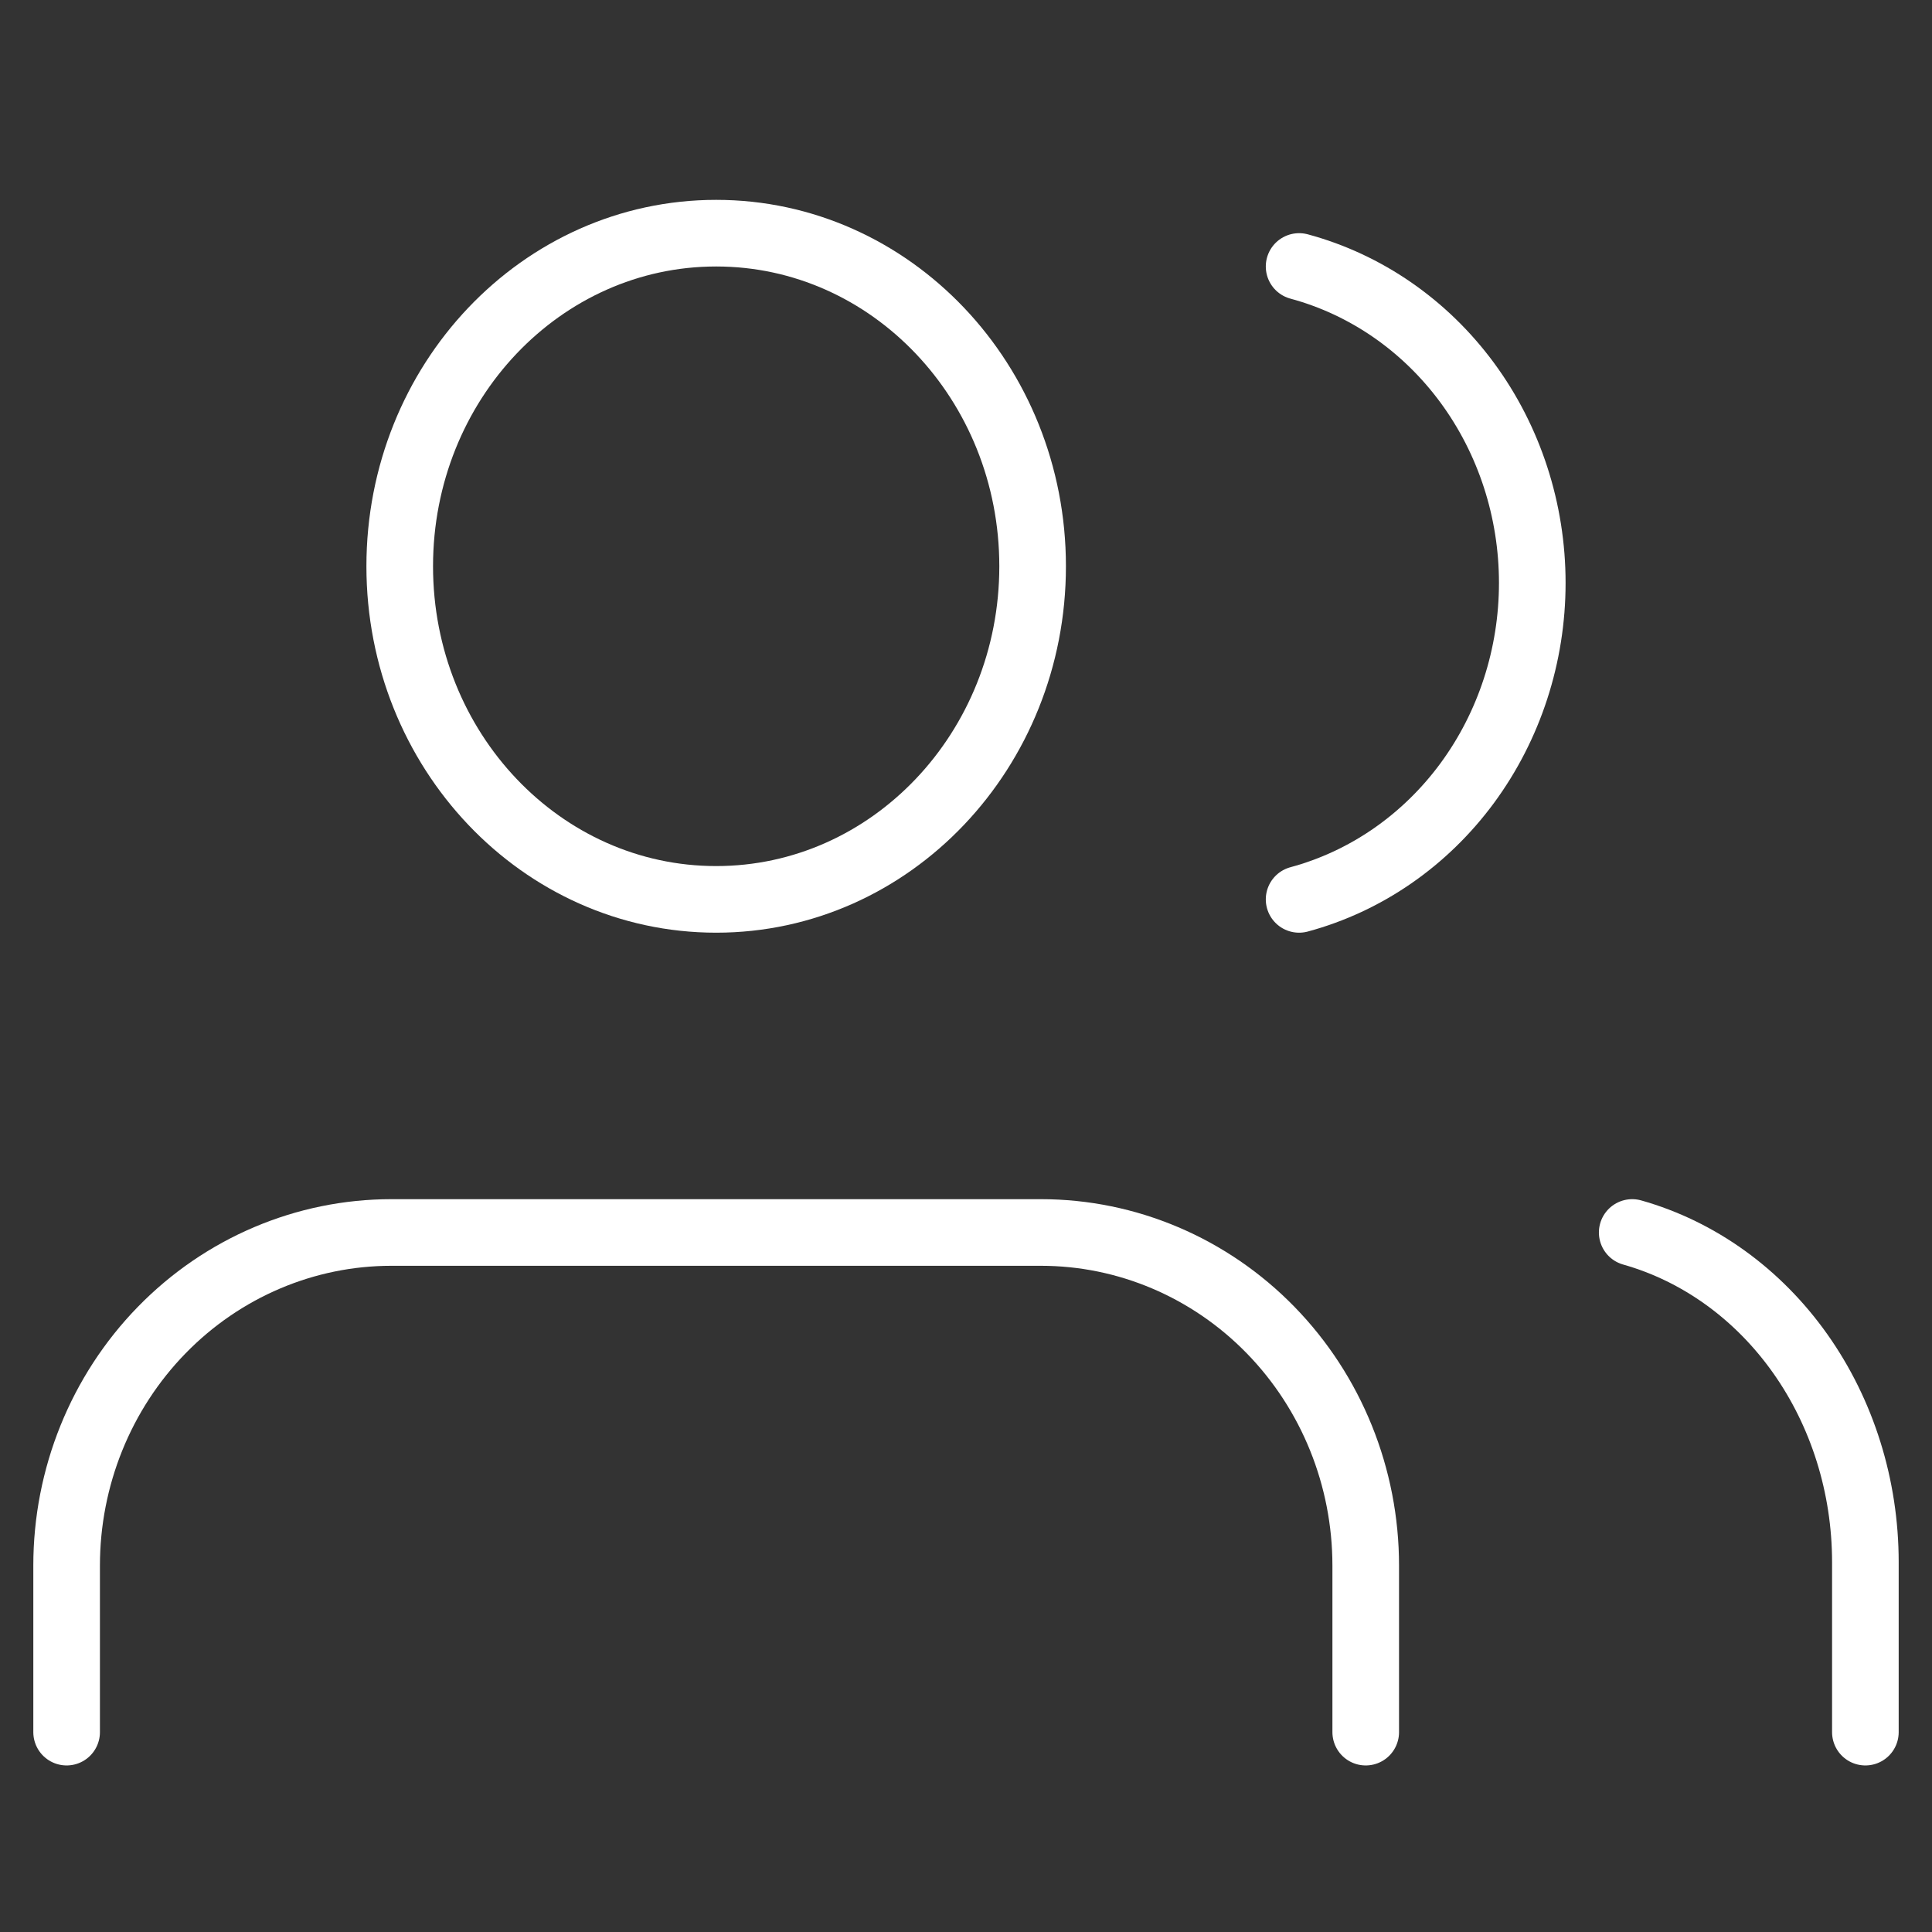 <svg width="58" height="58" viewBox="0 0 58 58" fill="none" xmlns="http://www.w3.org/2000/svg">
<rect x="0" y="0" width="58" height="58" fill="#333333" stroke="none"/>
<path d="M41 52V47C41 44.348 39.973 41.804 38.144 39.929C36.316 38.054 33.836 37 31.25 37H11.75C9.164 37 6.684 38.054 4.856 39.929C3.027 41.804 2 44.348 2 47V52" stroke="white" stroke-width="2" stroke-linecap="round" stroke-linejoin="round"/>
<path d="M21.5 27C26.747 27 31 22.523 31 17C31 11.477 26.747 7 21.5 7C16.253 7 12 11.477 12 17C12 22.523 16.253 27 21.5 27Z" stroke="white" stroke-width="2" stroke-linecap="round" stroke-linejoin="round"/>
<path d="M56 52V46.889C55.998 44.624 55.31 42.425 54.043 40.635C52.776 38.845 51.002 37.566 49 37" stroke="white" stroke-width="2" stroke-linecap="round" stroke-linejoin="round"/>
<path d="M39 8C41.002 8.54 42.777 9.767 44.045 11.487C45.312 13.207 46 15.323 46 17.5C46 19.677 45.312 21.793 44.045 23.513C42.777 25.233 41.002 26.46 39 27" stroke="white" stroke-width="2" stroke-linecap="round" stroke-linejoin="round"/>
</svg>
